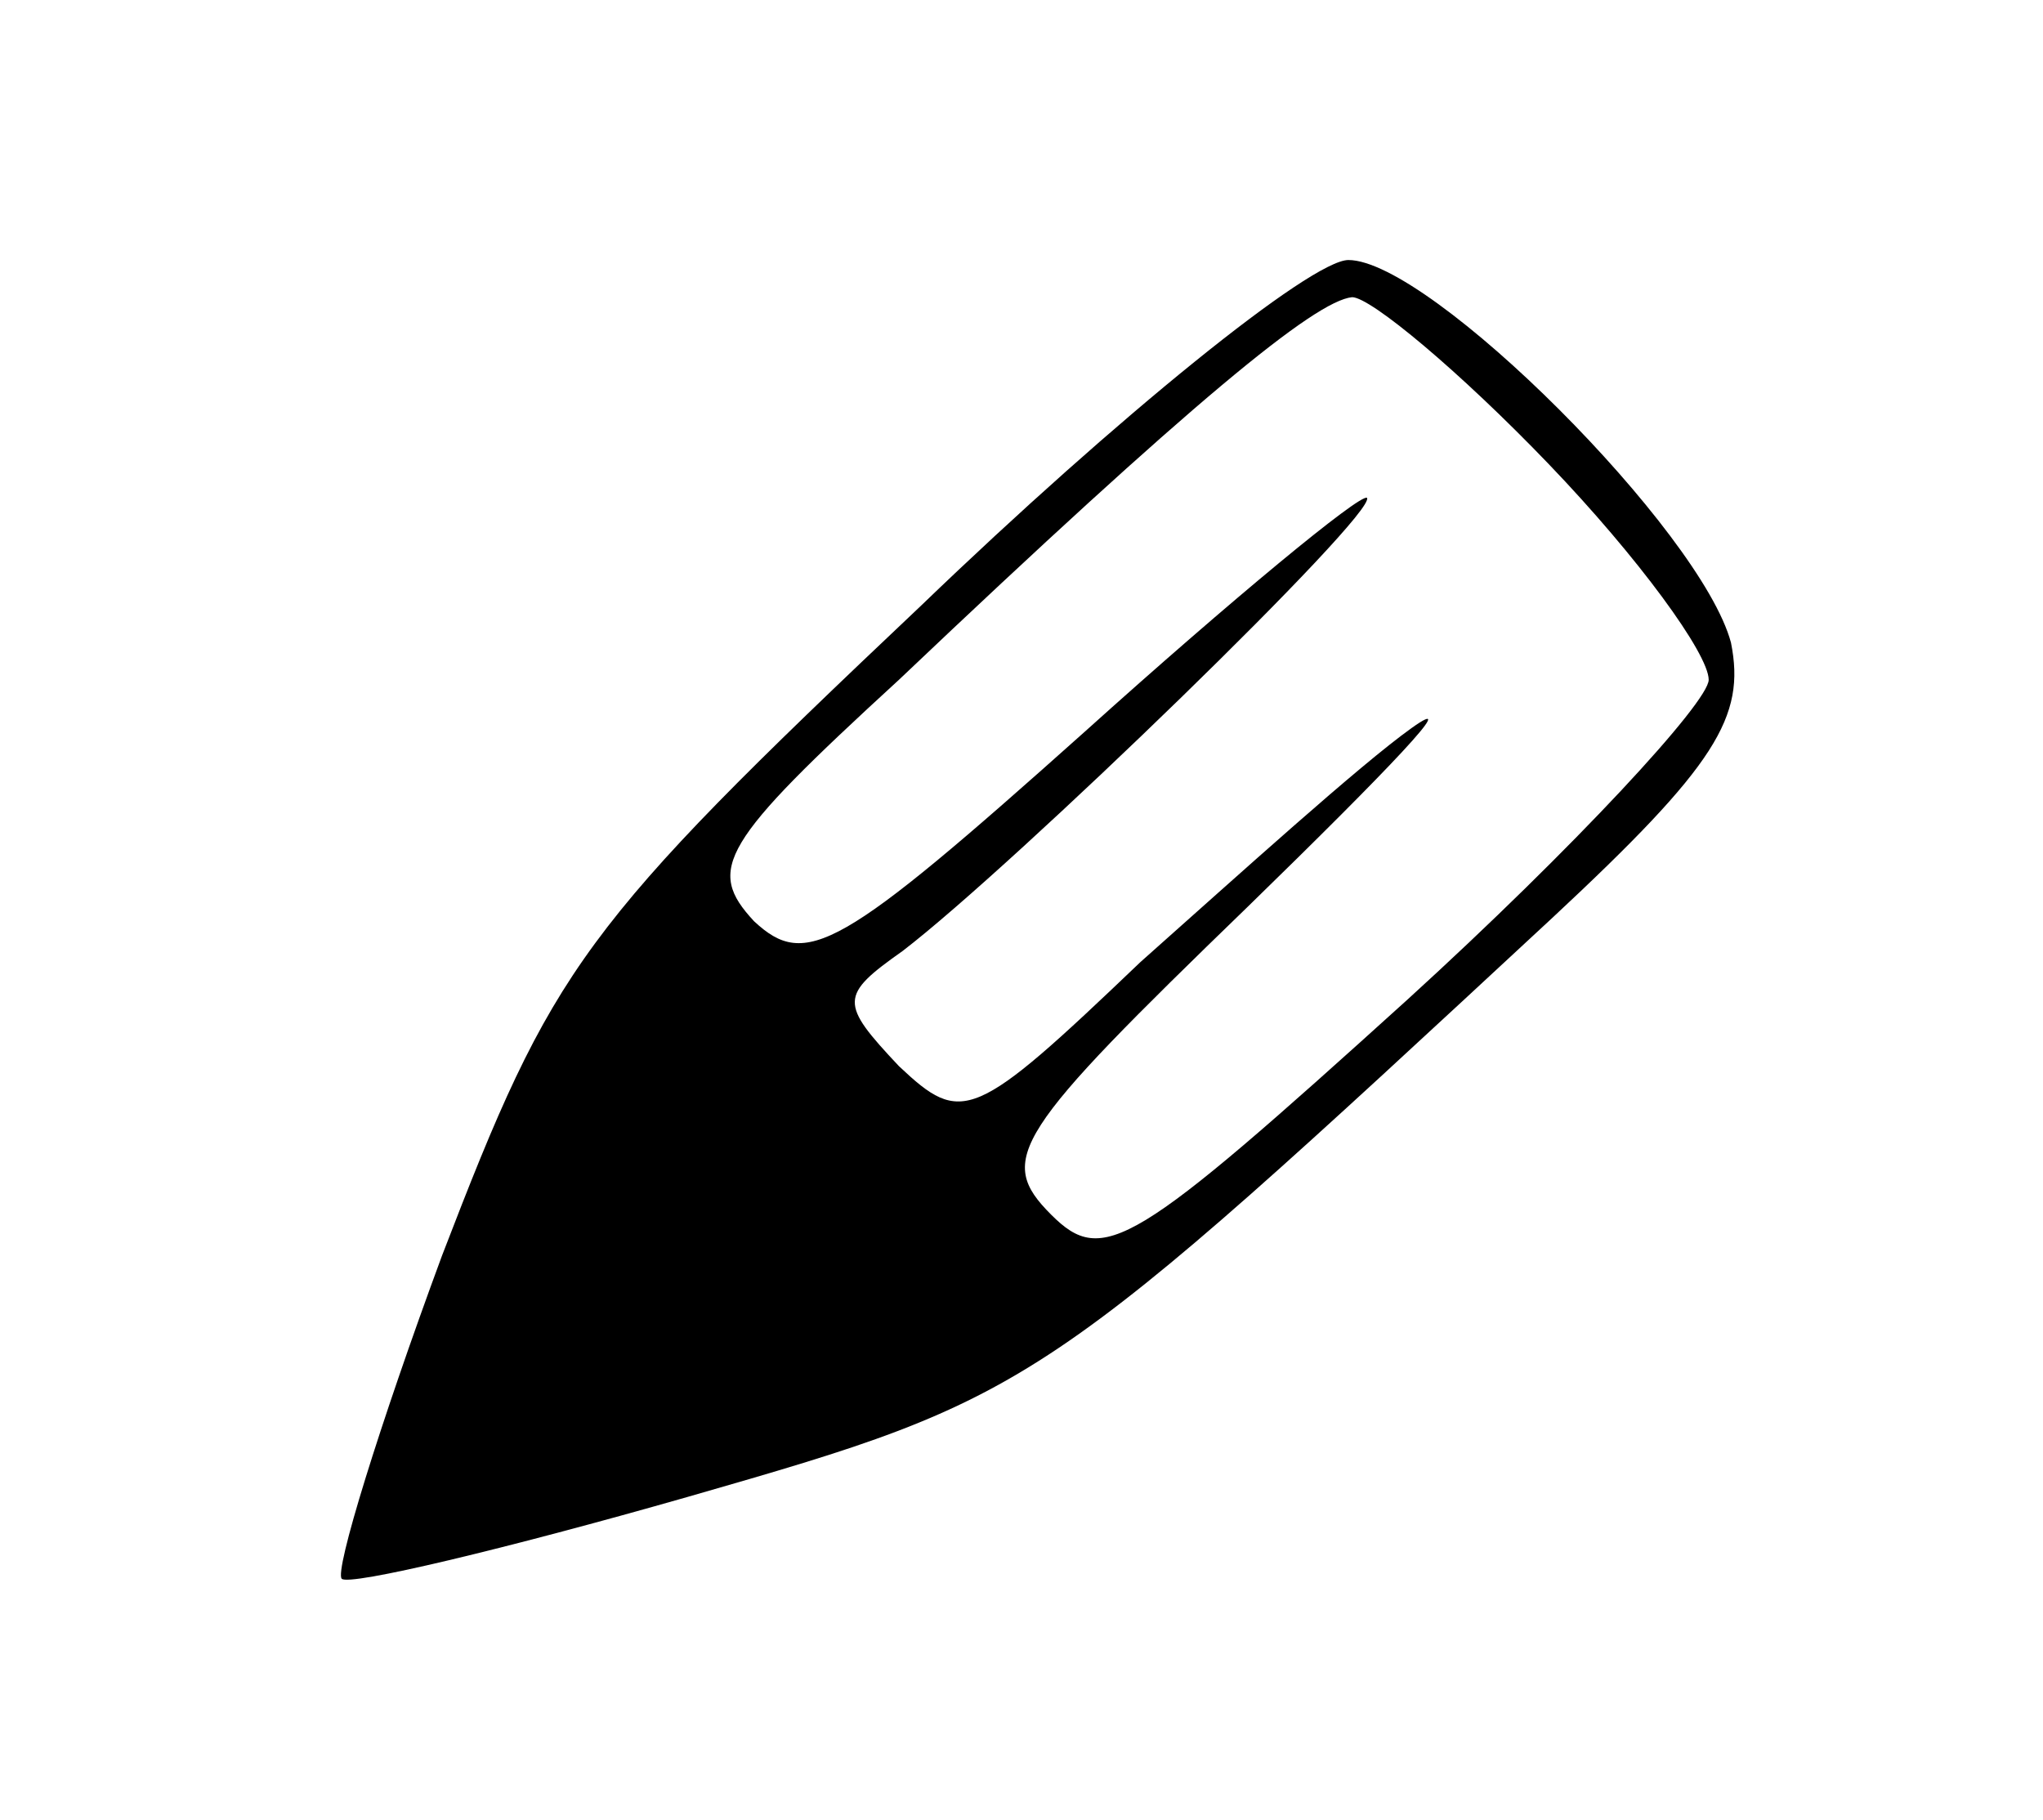 <?xml version="1.0" standalone="no"?>
<!DOCTYPE svg PUBLIC "-//W3C//DTD SVG 20010904//EN"
 "http://www.w3.org/TR/2001/REC-SVG-20010904/DTD/svg10.dtd">
<svg version="1.0" xmlns="http://www.w3.org/2000/svg"
 width="55pt" height="49pt" viewBox="0 0 55 49"
 preserveAspectRatio="xMidYMid meet">
<g transform="translate(0,49) scale(0.1,-0.1)"
fill="#000000" stroke="none">
<path d="M248 327 c-92 -87 -99 -97 -129 -175 -17 -46 -29 -85 -27 -87 2 -2
44 8 93 22 94 27 95 28 233 156 44 41 52 54 48 74 -8 30 -81 103 -103 103 -10
0 -62 -42 -115 -93z m169 38 c24 -25 43 -51 43 -58 0 -6 -36 -45 -81 -86 -74
-67 -82 -72 -96 -58 -15 15 -10 22 53 83 38 37 58 58 44 48 -14 -10 -46 -39
-73 -63 -45 -43 -48 -44 -65 -28 -16 17 -16 19 1 31 30 23 128 118 125 122 -2
1 -36 -27 -76 -63 -66 -59 -75 -64 -89 -51 -13 14 -9 21 39 65 79 75 112 102
122 103 5 0 29 -20 53 -45z"/>
</g>
</svg>
